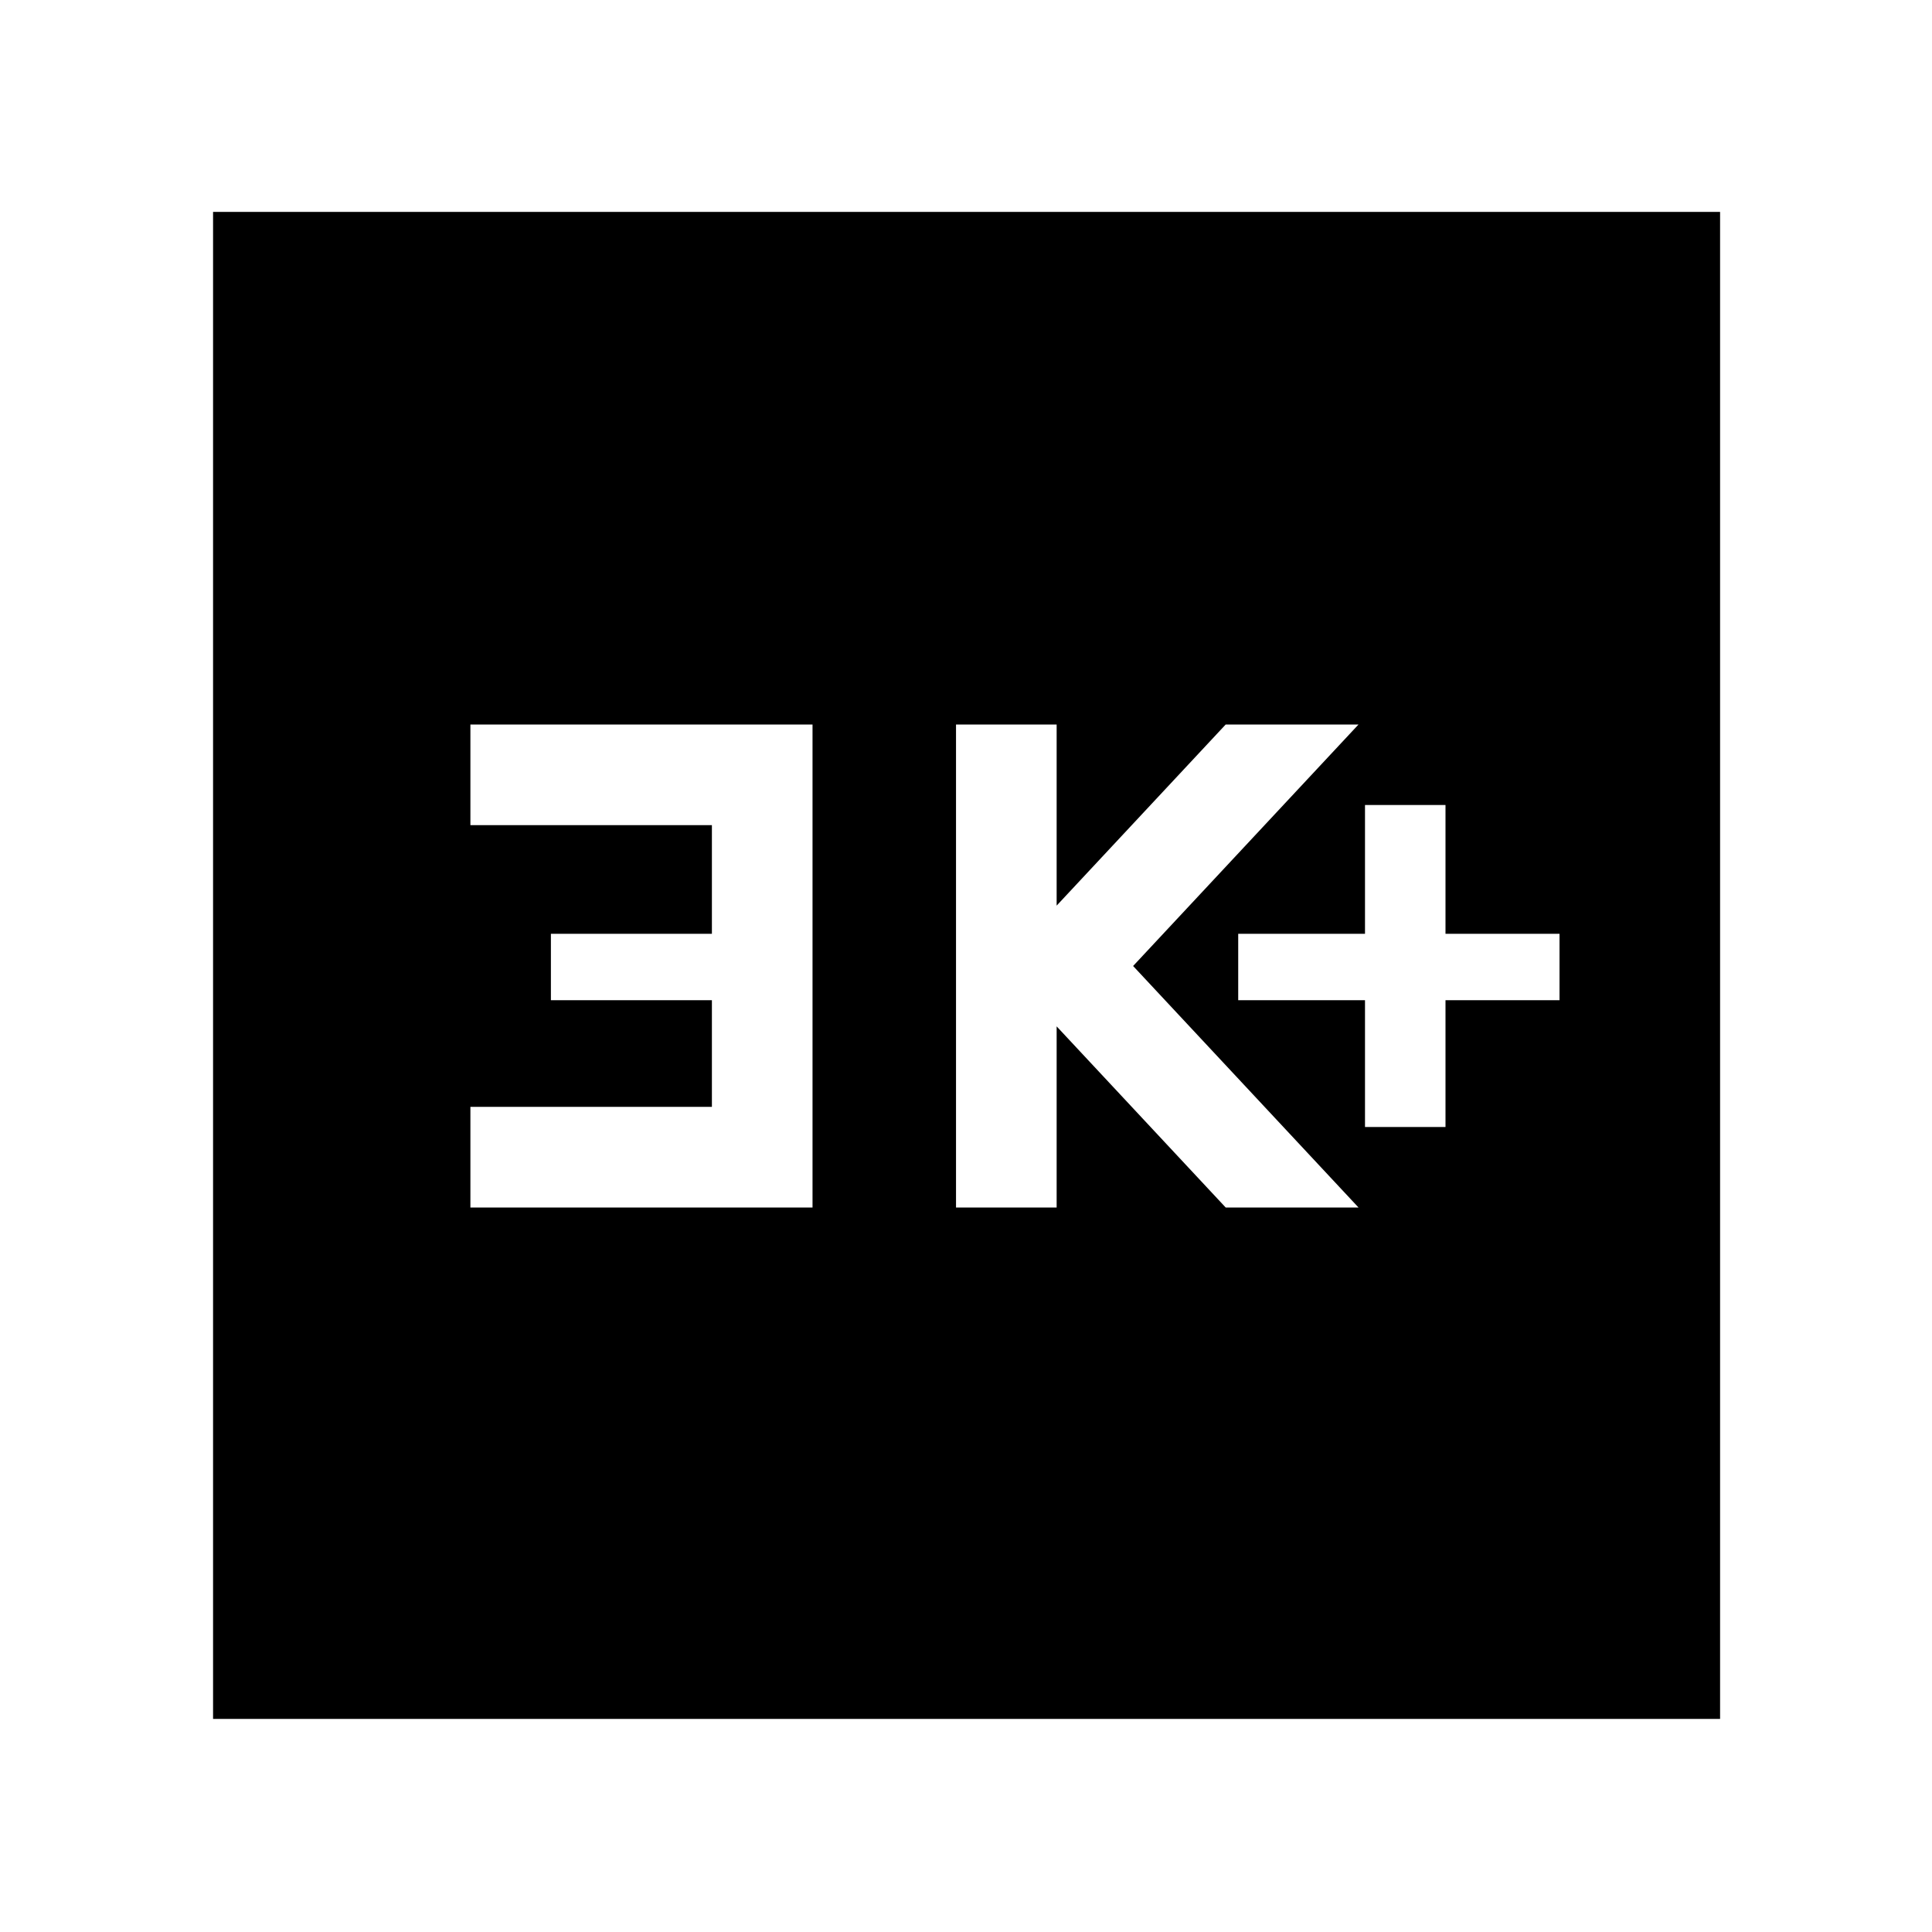 <svg xmlns="http://www.w3.org/2000/svg" width="48" height="48" viewBox="0 -960 960 960"><path d="M678.26-400h40v-63h56.65v-33h-56.65v-64h-40v64h-63v33h63v63Zm-203.22 40h50v-90l84 90h66l-112-120 112-120h-66l-84 90v-90h-50v240Zm-241.3 0h170v-240h-170v50h120v54h-80v33h80v53h-120v50ZM105.87-105.87V-854.7H854.7v748.83H105.87Z"/></svg>